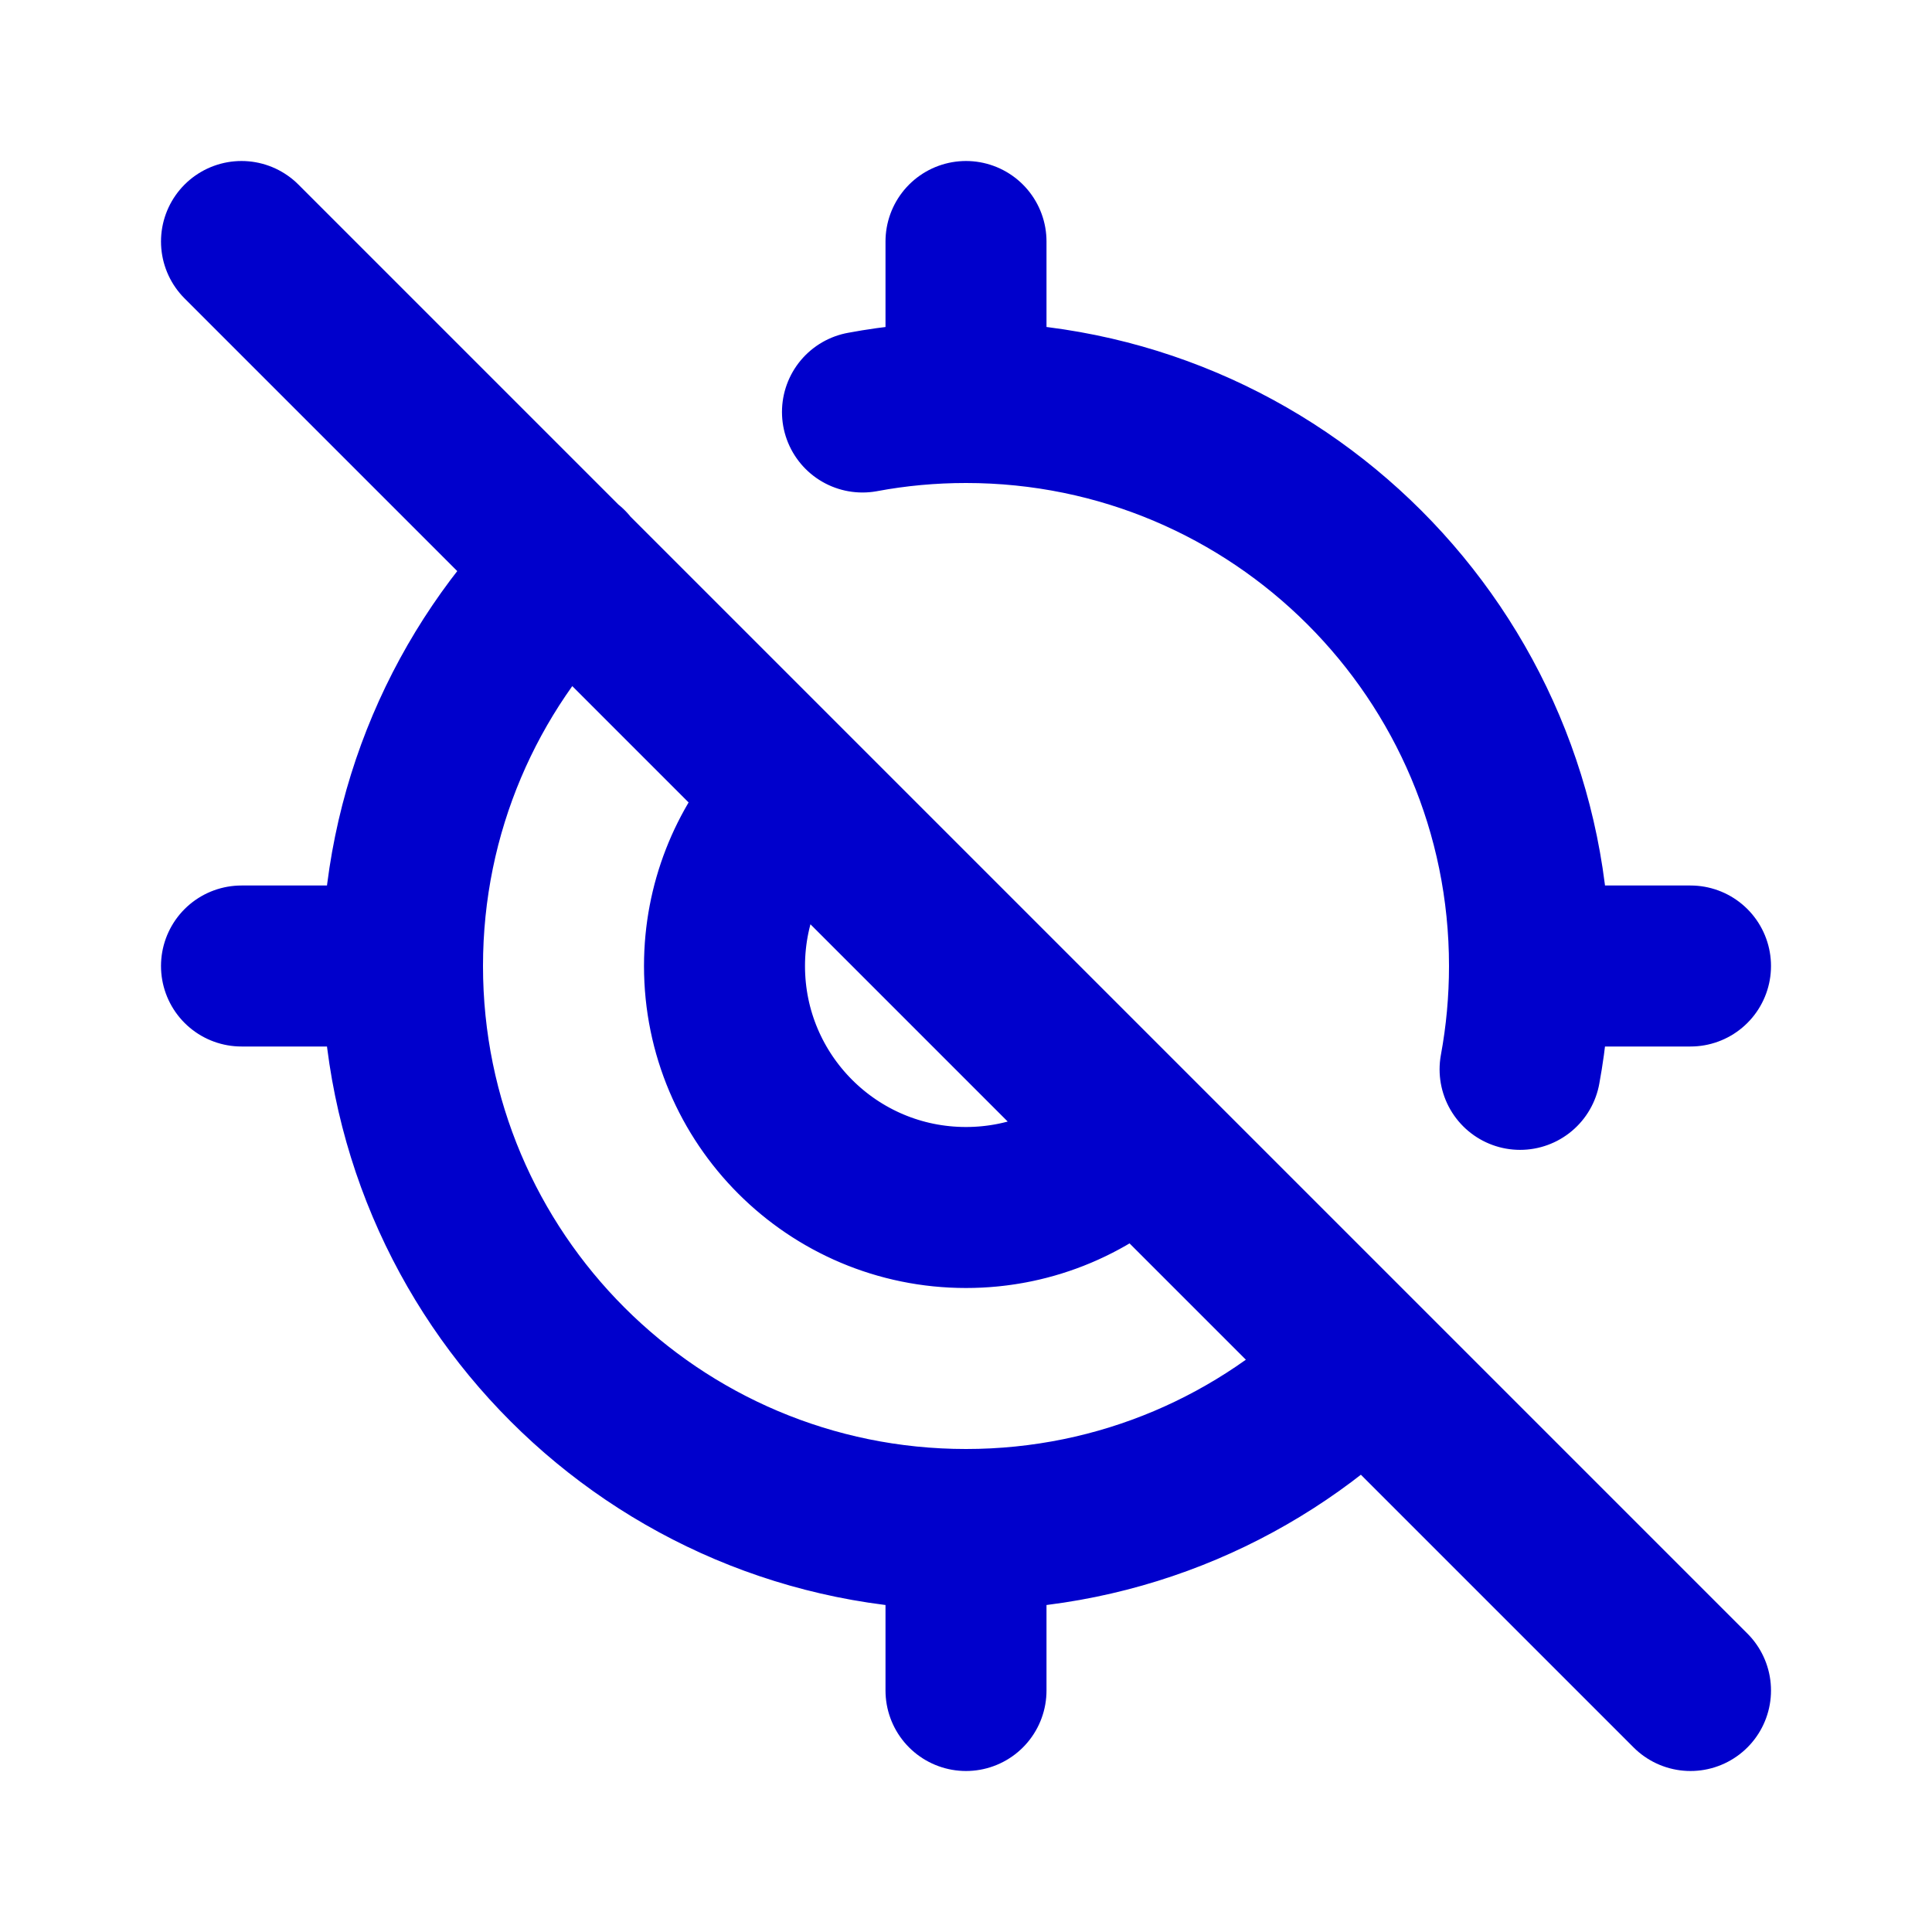 <svg width="24" height="24" viewBox="0 0 24 24" fill="none" xmlns="http://www.w3.org/2000/svg">
<path d="M12 3V5M12 5C15.866 5 19 8.134 19 12M12 5C11.561 5 11.131 5.04 10.714 5.118M12 19V21M12 19C8.134 19 5 15.866 5 12M12 19C13.933 19 15.683 18.216 16.95 16.95M3 12H5M5 12C5 10.065 5.785 8.313 7.054 7.046M19 12H21M19 12C19 12.438 18.96 12.867 18.883 13.284M12 15C10.343 15 9 13.657 9 12M12 15C12.768 15 13.469 14.711 14 14.236M12 15C12.827 15 13.577 14.665 14.119 14.123M9 12C9 11.232 9.289 10.531 9.764 10M9 12C9 11.172 9.336 10.422 9.879 9.879M3 3L21 21" stroke="#0000CC" stroke-width="2" stroke-linecap="round" stroke-linejoin="round"/>
</svg>
